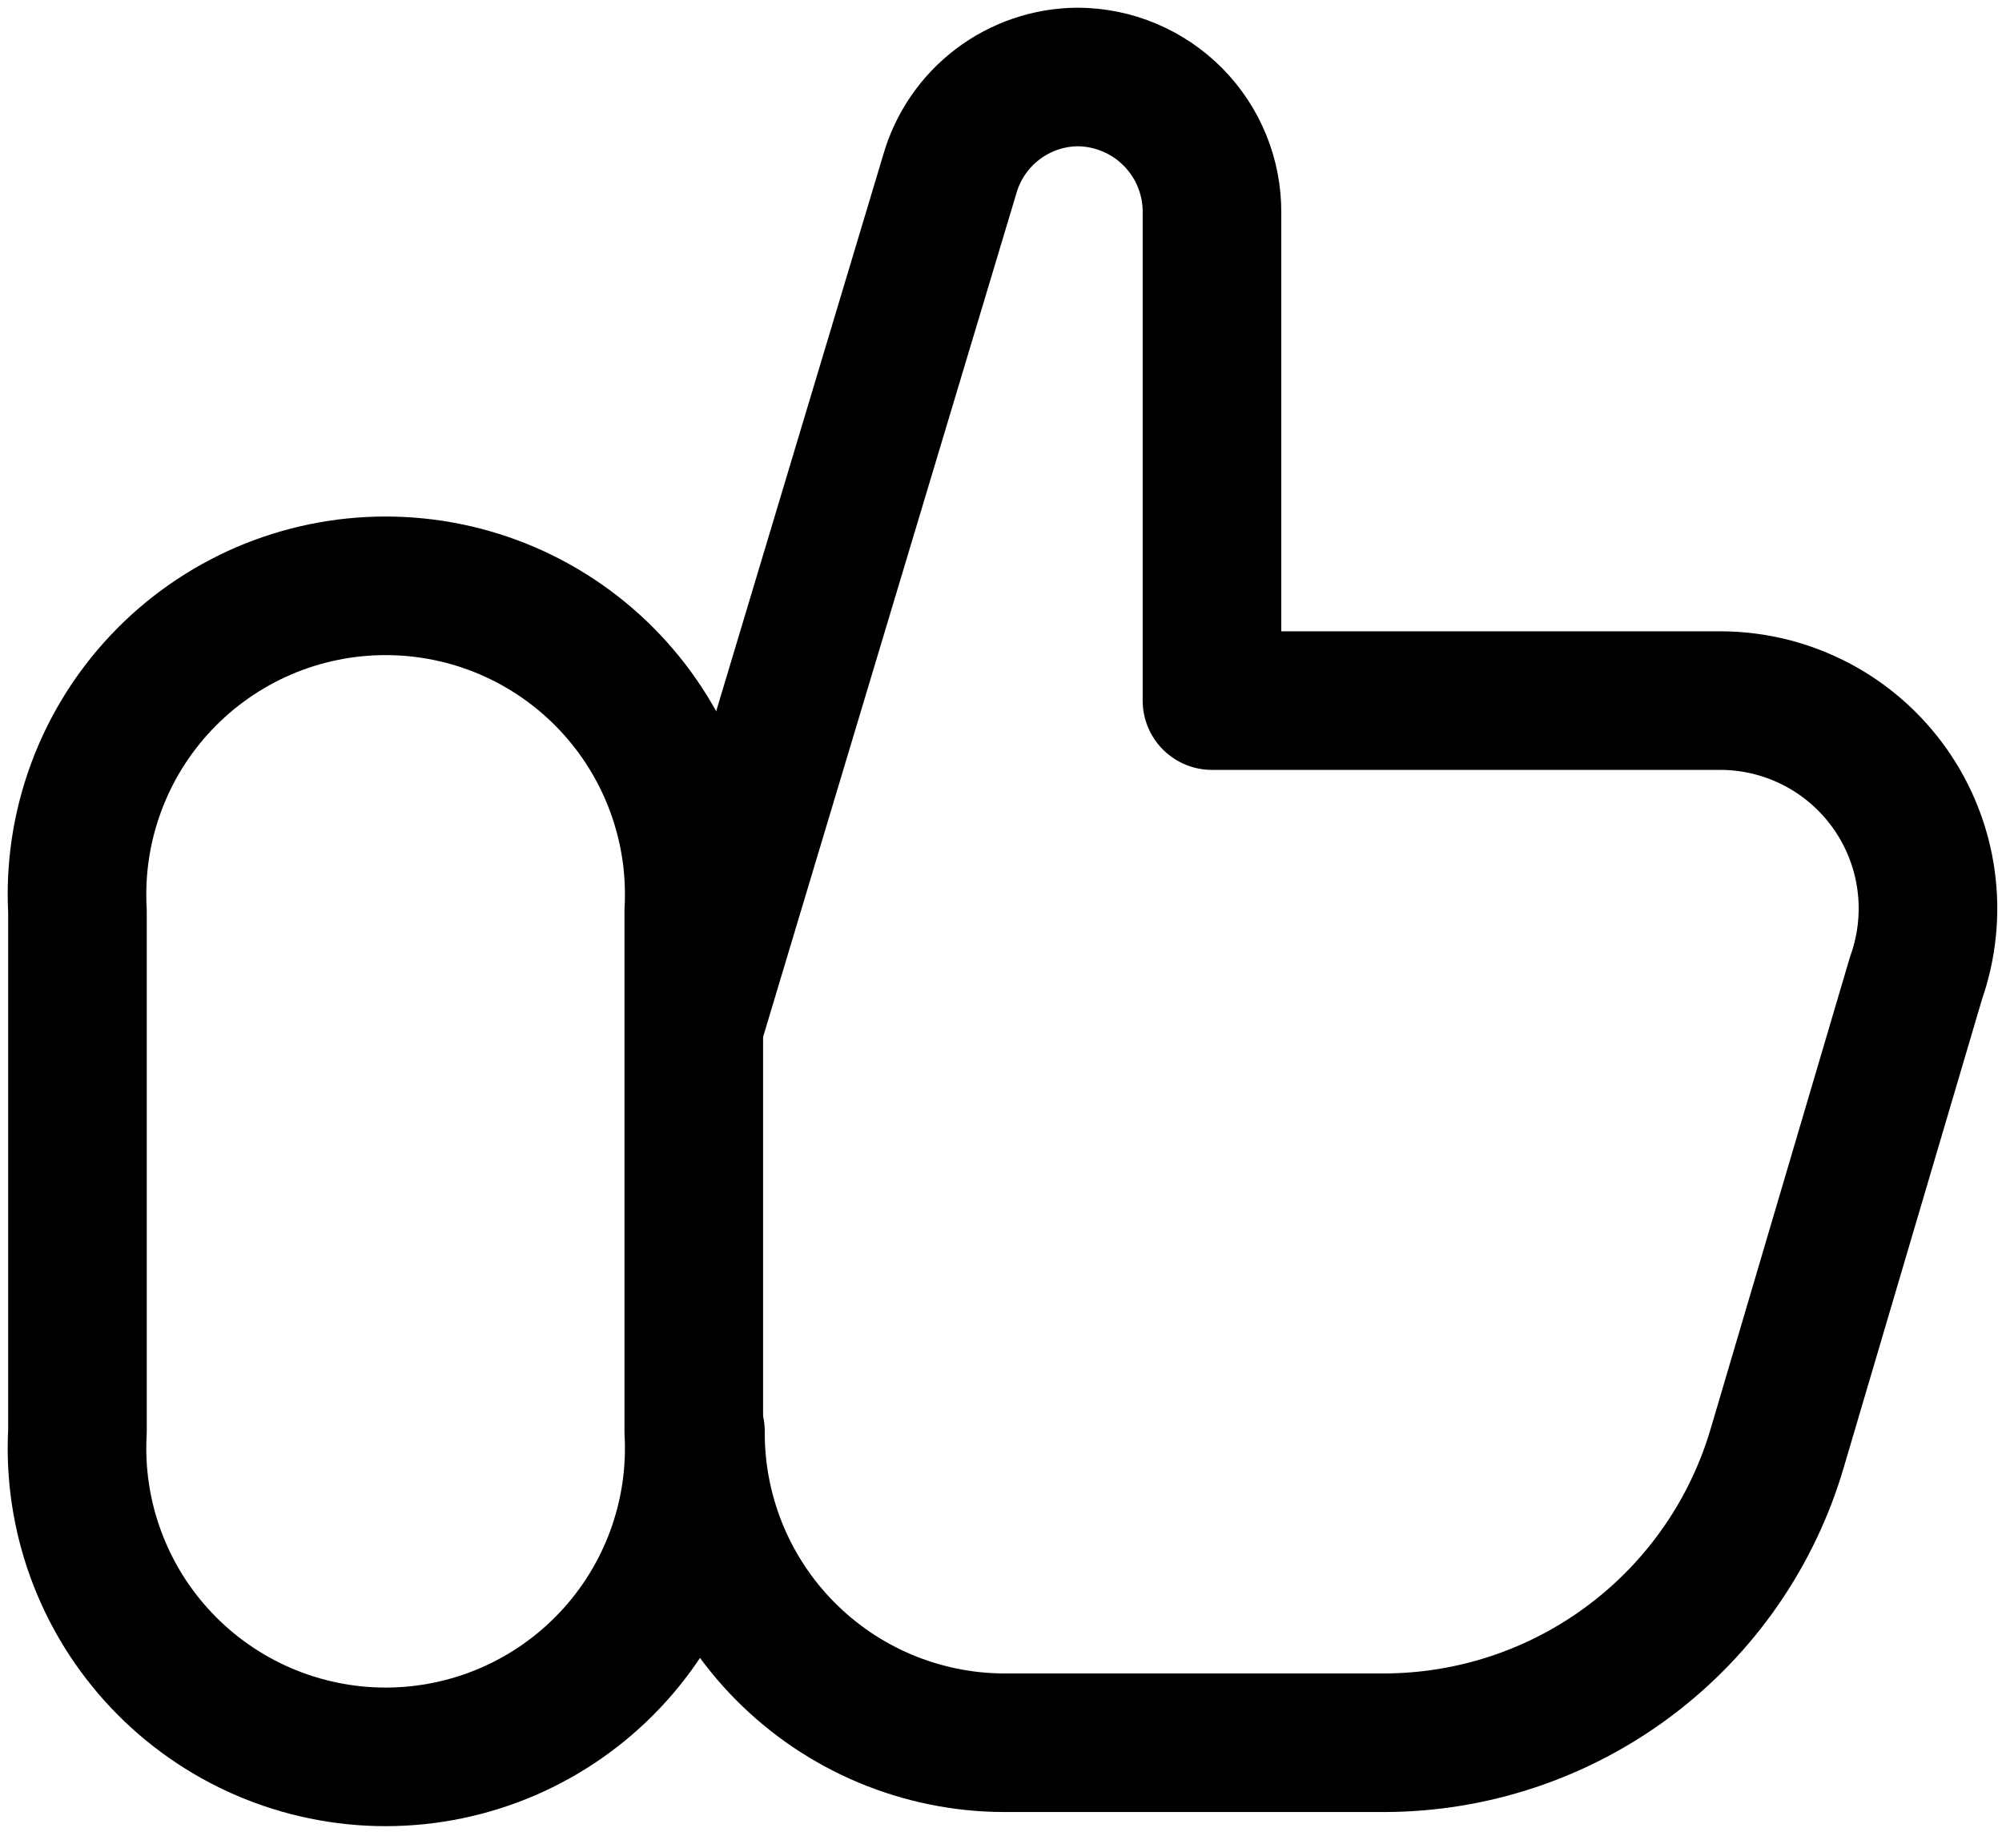 <svg width="52" height="48" viewBox="0 0 52 48" fill="none" xmlns="http://www.w3.org/2000/svg">
<path d="M2.012 23.672C1.952 22.584 2.115 21.495 2.491 20.473C2.866 19.449 3.446 18.514 4.195 17.723C4.944 16.931 5.847 16.301 6.847 15.87C7.848 15.44 8.926 15.218 10.016 15.218C11.106 15.218 12.184 15.44 13.185 15.87C14.185 16.301 15.088 16.931 15.837 17.723C16.586 18.514 17.166 19.449 17.541 20.473C17.917 21.495 18.08 22.584 18.02 23.672V37.184C18.08 38.272 17.917 39.361 17.541 40.384C17.166 41.407 16.586 42.342 15.837 43.133C15.088 43.925 14.185 44.555 13.185 44.986C12.184 45.416 11.106 45.639 10.016 45.639C8.926 45.639 7.848 45.416 6.847 44.986C5.847 44.555 4.944 43.925 4.195 43.133C3.446 42.342 2.866 41.407 2.491 40.384C2.115 39.361 1.952 38.272 2.012 37.184V23.672Z" stroke="black" stroke-width="3.6" stroke-linecap="round" stroke-linejoin="round"/>
<path d="M18.064 37.184C18.058 38.24 18.26 39.286 18.658 40.264C19.056 41.242 19.643 42.132 20.385 42.883C21.127 43.634 22.01 44.232 22.983 44.642C23.956 45.051 25 45.266 26.056 45.272H35.944C38.25 45.27 40.493 44.521 42.336 43.136C44.18 41.751 45.525 39.806 46.169 37.592L49.769 25.4C50.055 24.59 50.144 23.722 50.028 22.871C49.912 22.019 49.594 21.207 49.101 20.503C48.608 19.799 47.954 19.222 47.194 18.822C46.433 18.421 45.588 18.208 44.728 18.2H31.48V5.528C31.484 5.068 31.396 4.612 31.223 4.185C31.05 3.759 30.794 3.371 30.471 3.043C30.148 2.716 29.764 2.455 29.339 2.276C28.916 2.097 28.46 2.003 28 2C27.243 2.003 26.508 2.254 25.906 2.713C25.304 3.172 24.868 3.815 24.664 4.544L18.064 26.528" stroke="black" stroke-width="3.6" stroke-linecap="round" stroke-linejoin="round"/>
</svg>
